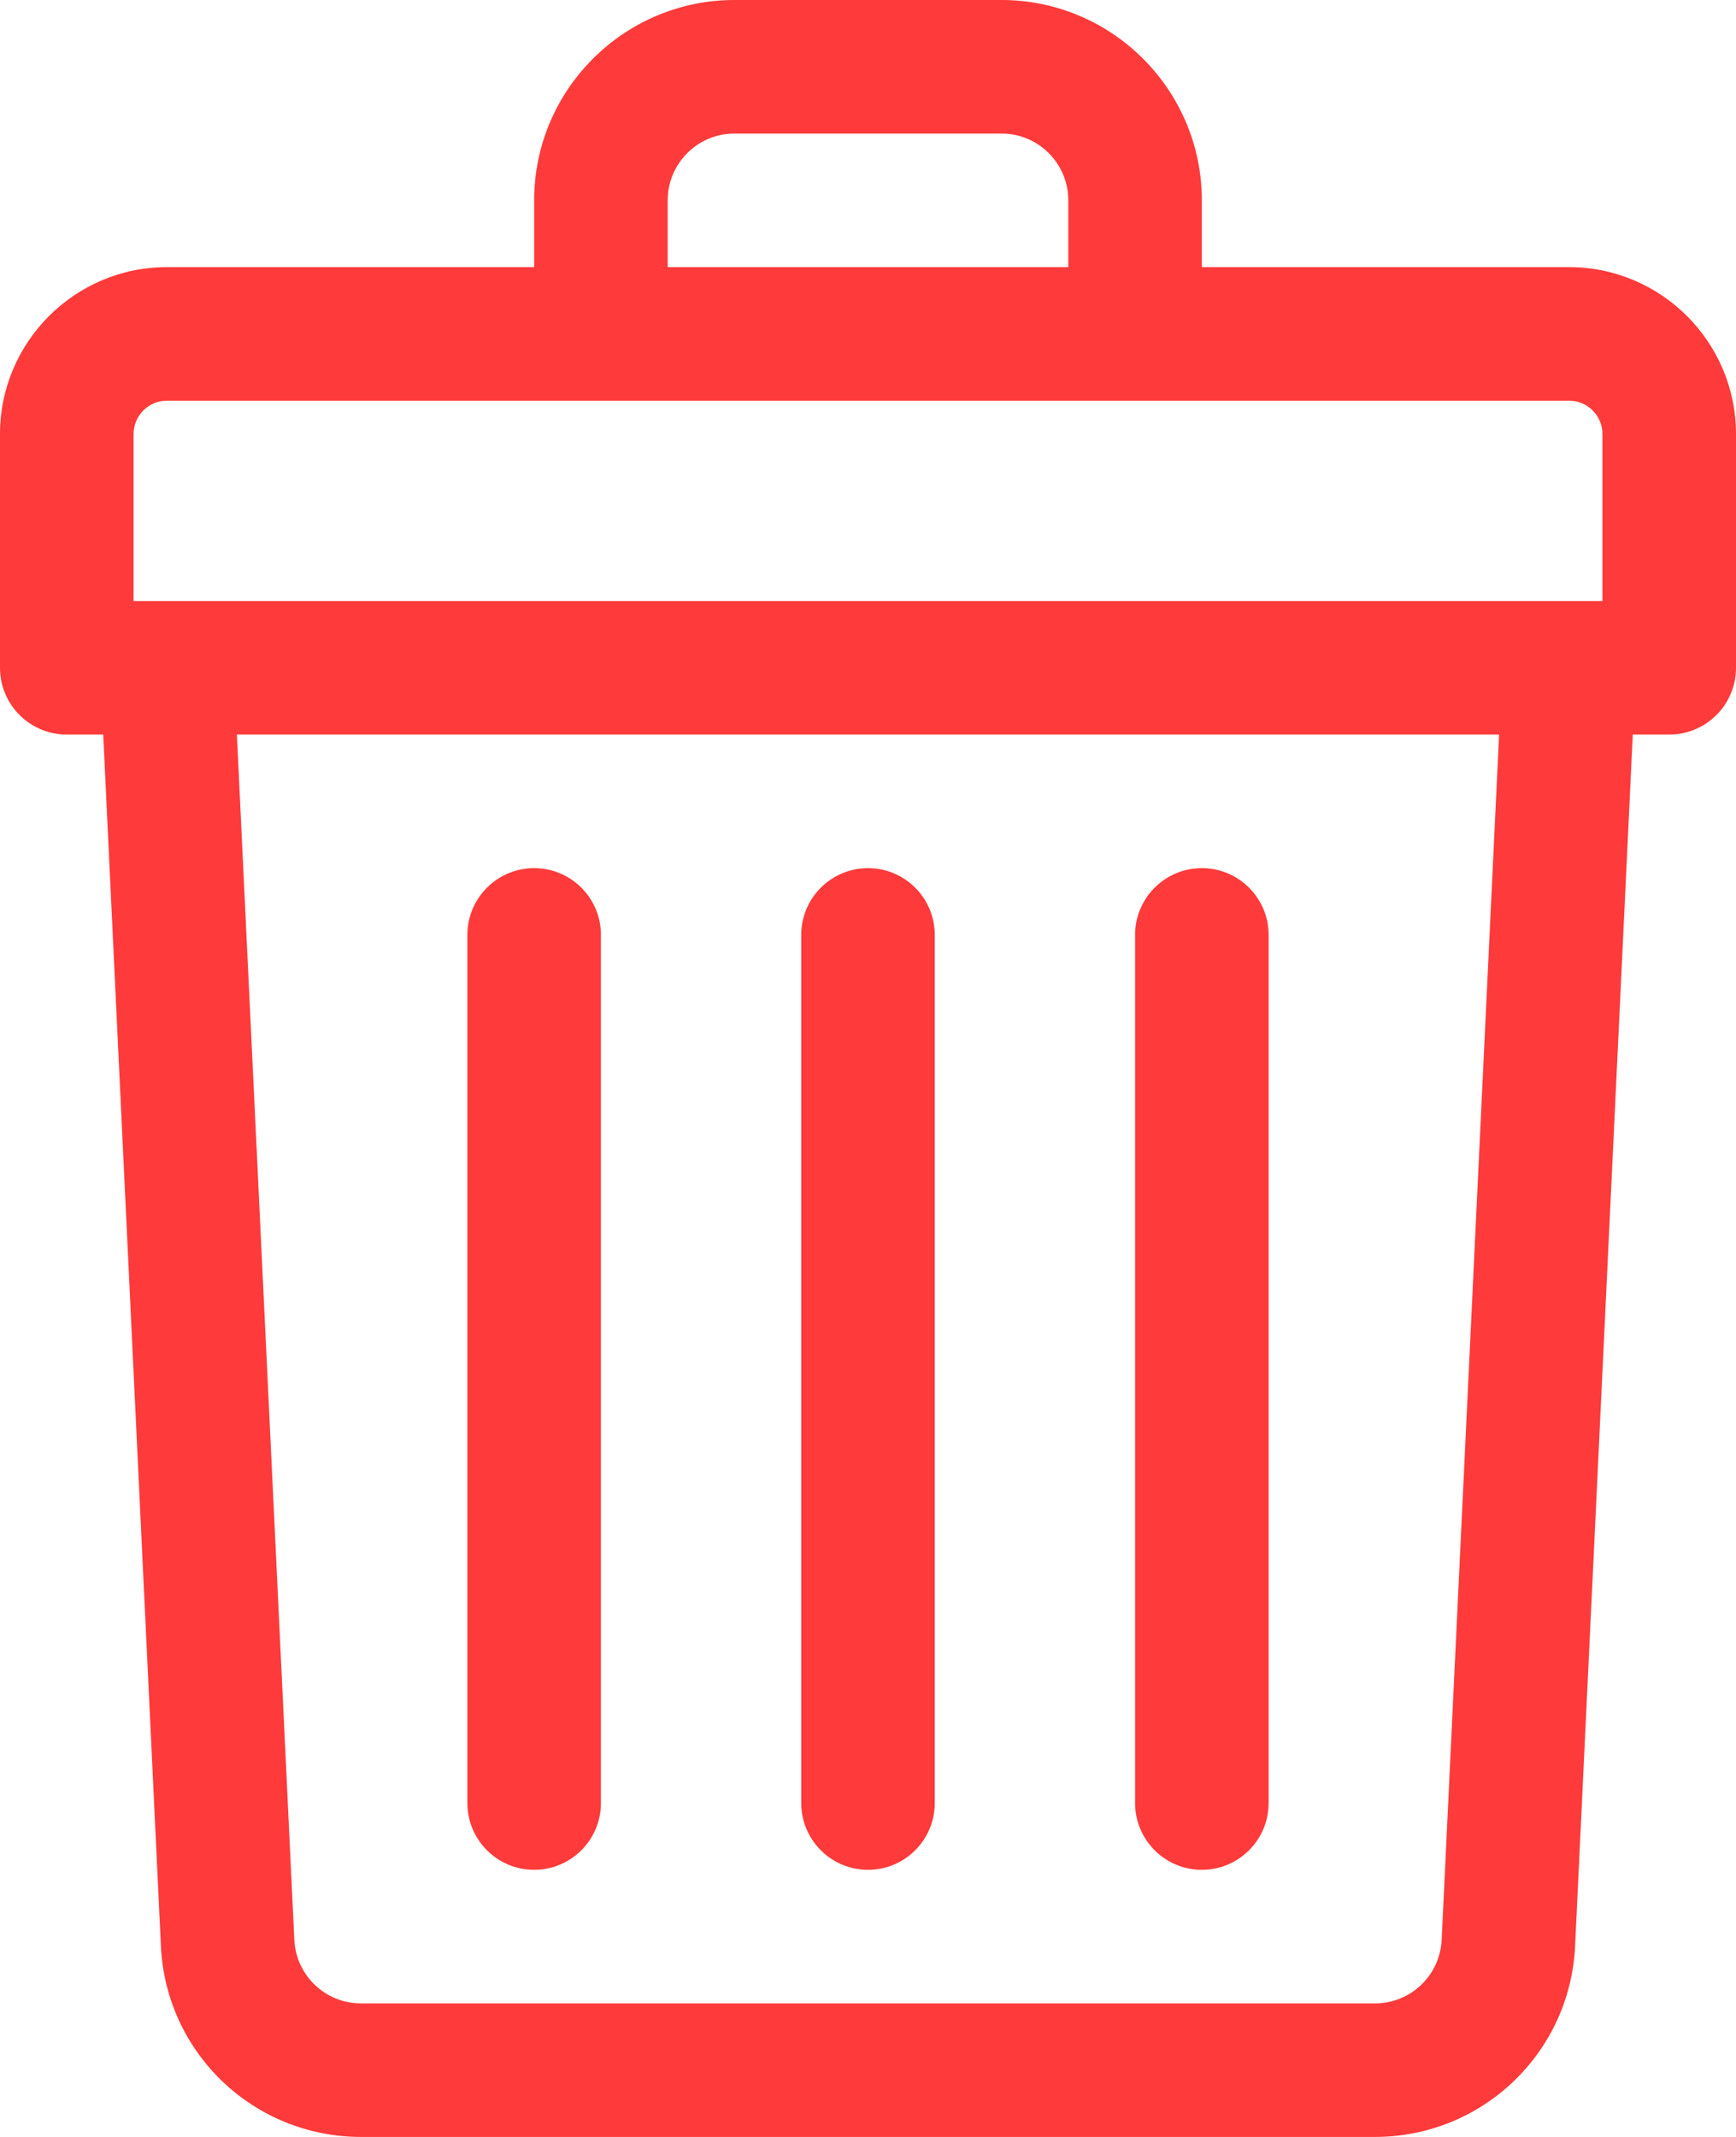 <svg width="13" height="16" viewBox="0 0 13 16" fill="none" xmlns="http://www.w3.org/2000/svg">
<path d="M11.75 2H9V1.5C9 0.673 8.327 0 7.5 0H5.5C4.673 0 4 0.673 4 1.5V2H1.25C0.561 2 0 2.561 0 3.25V5C0 5.276 0.224 5.5 0.5 5.5H0.773L1.205 14.571C1.243 15.373 1.901 16 2.704 16H10.296C11.098 16 11.757 15.373 11.795 14.571L12.227 5.5H12.5C12.776 5.5 13 5.276 13 5V3.25C13 2.561 12.439 2 11.75 2ZM5 1.5C5 1.224 5.224 1 5.5 1H7.5C7.776 1 8 1.224 8 1.5V2H5V1.5ZM1 3.25C1 3.112 1.112 3 1.25 3H11.75C11.888 3 12 3.112 12 3.25V4.5C11.846 4.5 1.639 4.5 1 4.5V3.25ZM10.796 14.524C10.783 14.791 10.564 15 10.296 15H2.704C2.436 15 2.217 14.791 2.204 14.524L1.774 5.5H11.226L10.796 14.524Z" fill="#FF0909" fill-opacity="0.8"/>
<path d="M6.5 14C6.776 14 7 13.776 7 13.5V7C7 6.724 6.776 6.5 6.5 6.5C6.224 6.5 6 6.724 6 7V13.5C6 13.776 6.224 14 6.5 14Z" fill="#FF0909" fill-opacity="0.8"/>
<path d="M9 14C9.276 14 9.5 13.776 9.5 13.5V7C9.5 6.724 9.276 6.5 9 6.5C8.724 6.5 8.5 6.724 8.5 7V13.5C8.5 13.776 8.724 14 9 14Z" fill="#FF0909" fill-opacity="0.8"/>
<path d="M4 14C4.276 14 4.5 13.776 4.5 13.5V7C4.5 6.724 4.276 6.5 4 6.5C3.724 6.5 3.5 6.724 3.5 7V13.5C3.5 13.776 3.724 14 4 14Z" fill="#FF0909" fill-opacity="0.8"/>
</svg>
